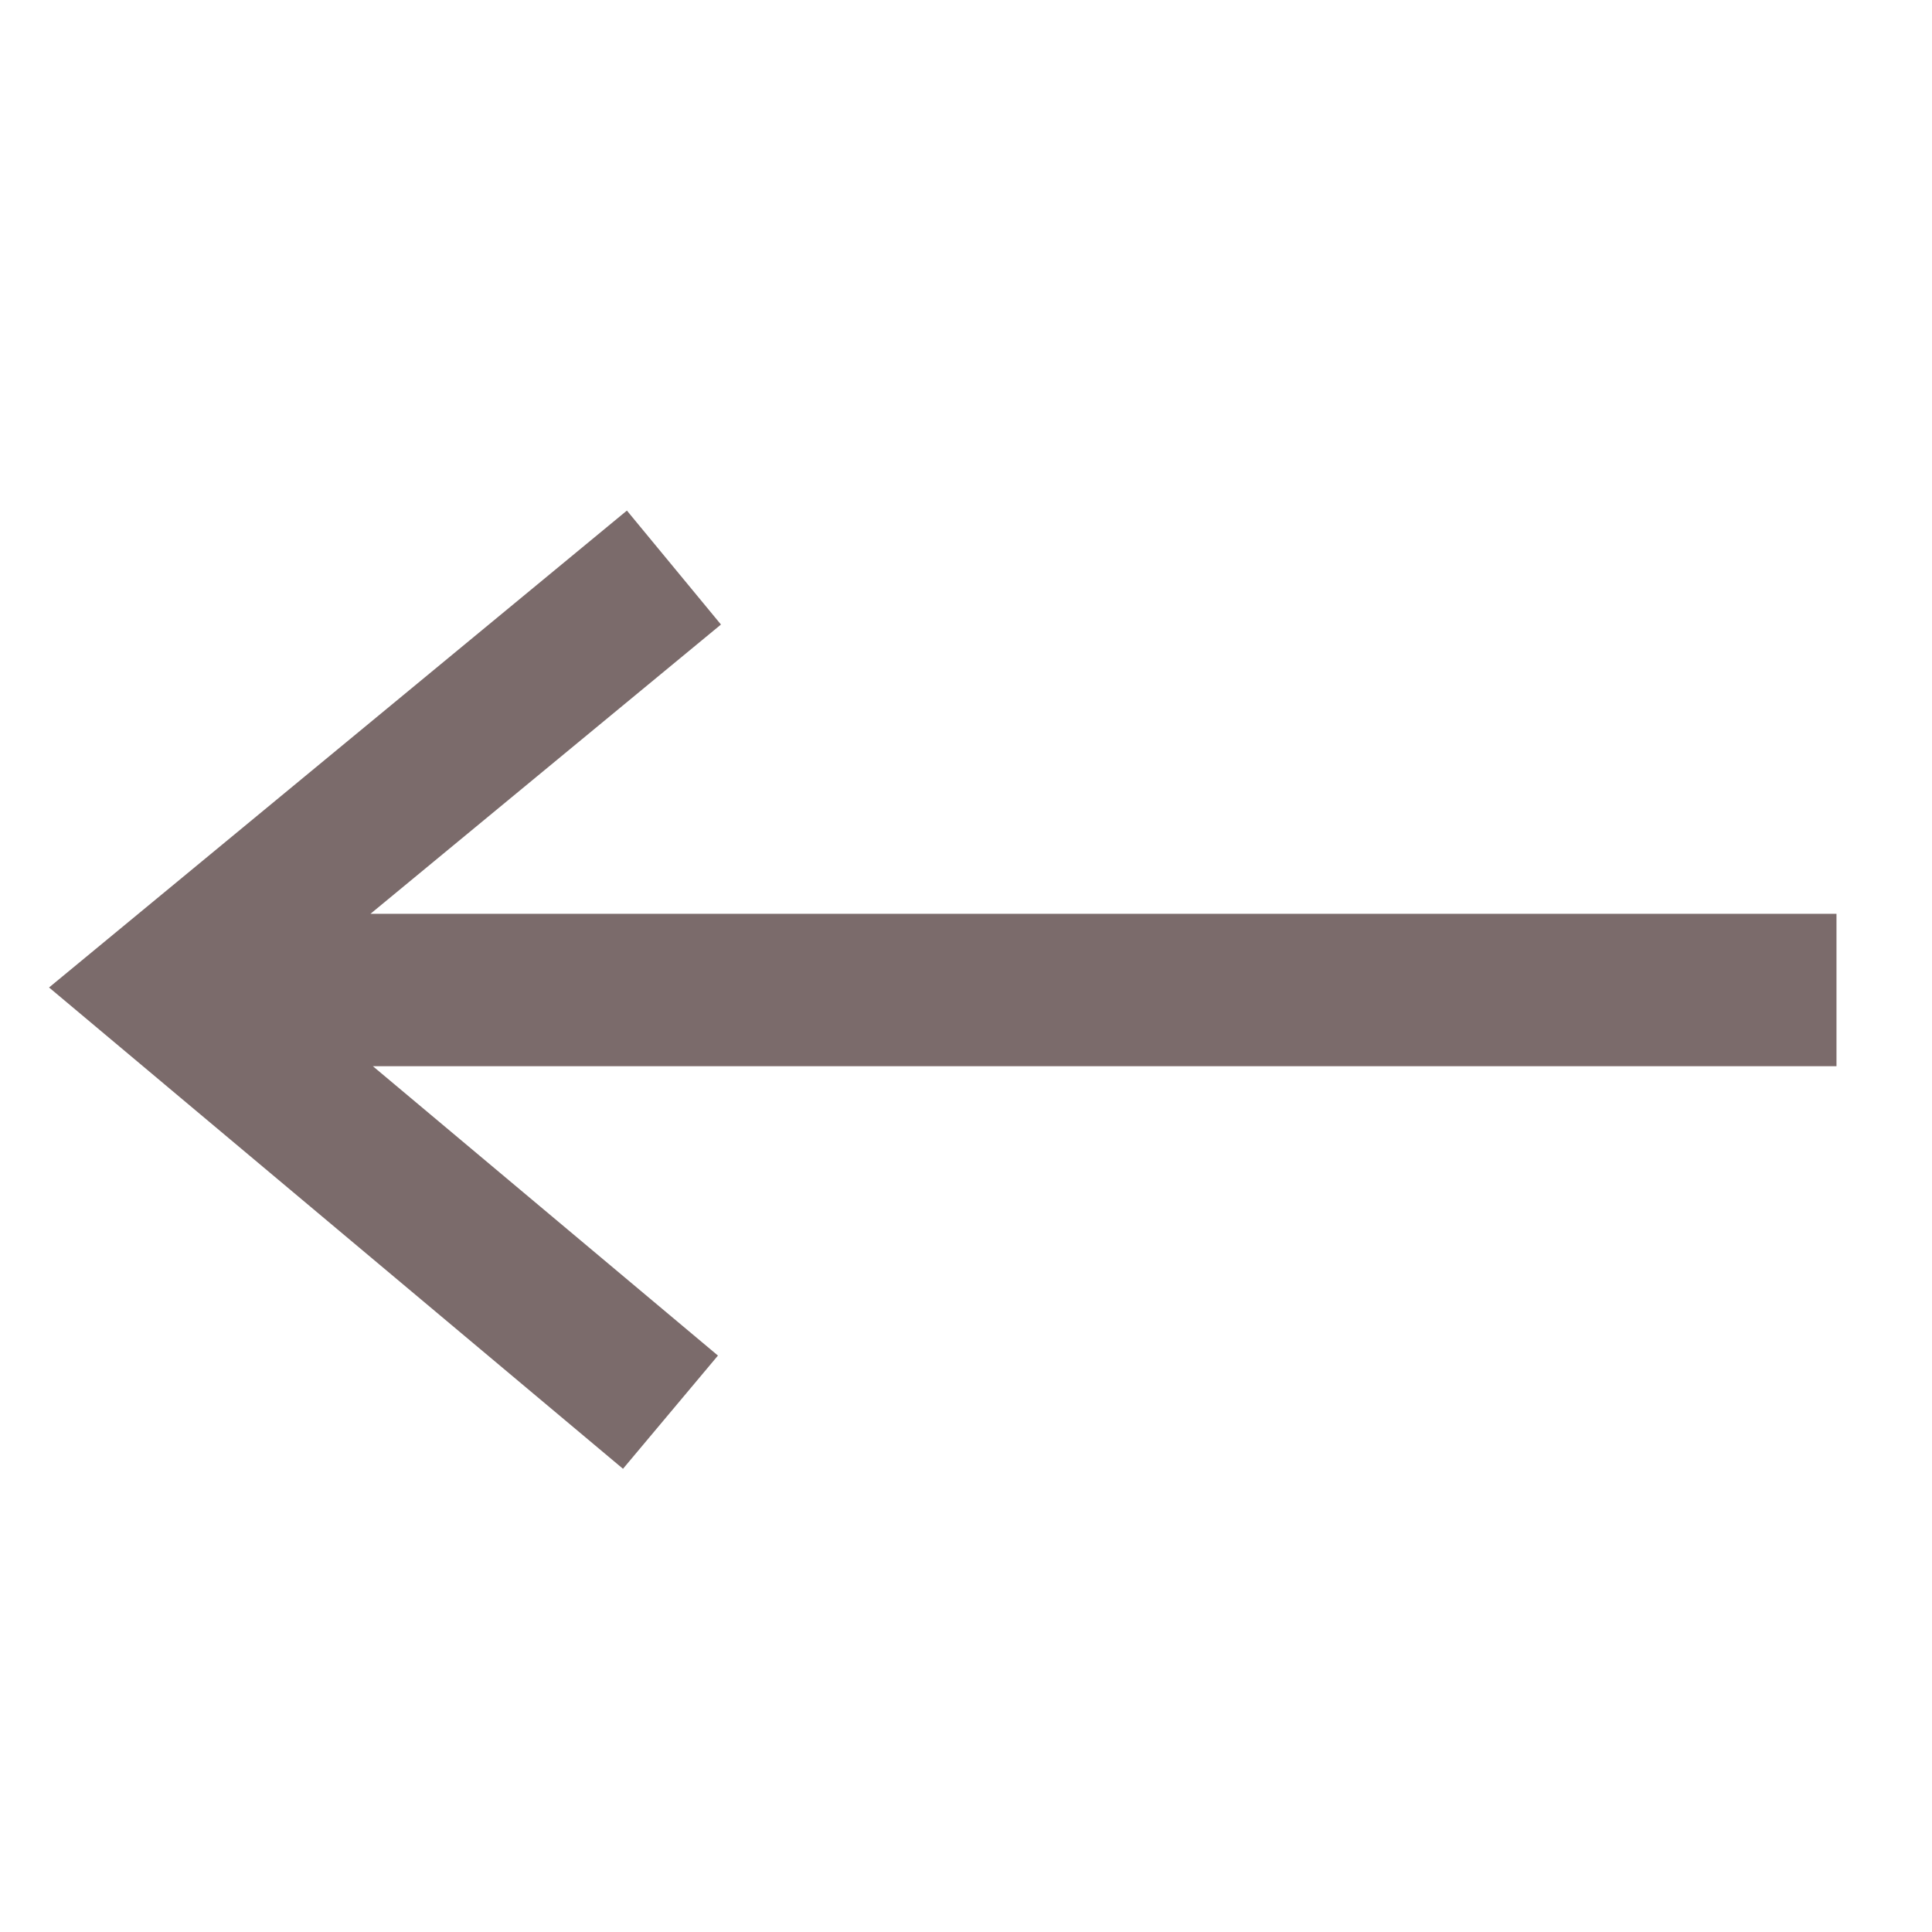 <?xml version="1.0" encoding="UTF-8" standalone="no"?>
<!-- Generator: Adobe Illustrator 18.0.0, SVG Export Plug-In . SVG Version: 6.00 Build 0)  -->

<svg
   version="1.1"
   id="Capa_1"
   x="0px"
   y="0px"
   viewBox="0 0 793.701 793.701"
   xml:space="preserve"
   sodipodi:docname="previous.svg"
   width="210mm"
   height="210mm"
   inkscape:version="1.2.1 (9c6d41e410, 2022-07-14)"
   xmlns:inkscape="http://www.inkscape.org/namespaces/inkscape"
   xmlns:sodipodi="http://sodipodi.sourceforge.net/DTD/sodipodi-0.dtd"
   xmlns="http://www.w3.org/2000/svg"
   xmlns:svg="http://www.w3.org/2000/svg"><defs
   id="defs43">
	
	
	
</defs><sodipodi:namedview
   id="namedview41"
   pagecolor="#ffffff"
   bordercolor="#666666"
   borderopacity="1.0"
   inkscape:showpageshadow="2"
   inkscape:pageopacity="0.0"
   inkscape:pagecheckerboard="0"
   inkscape:deskcolor="#d1d1d1"
   showgrid="false"
   inkscape:zoom="0.35355339"
   inkscape:cx="381.83766"
   inkscape:cy="588.31284"
   inkscape:window-width="1920"
   inkscape:window-height="1019"
   inkscape:window-x="0"
   inkscape:window-y="0"
   inkscape:window-maximized="1"
   inkscape:current-layer="g373"
   inkscape:document-units="mm" />

<g
   id="g10">
</g>
<g
   id="g12">
</g>
<g
   id="g14">
</g>
<g
   id="g16">
</g>
<g
   id="g18">
</g>
<g
   id="g20">
</g>
<g
   id="g22">
</g>
<g
   id="g24">
</g>
<g
   id="g26">
</g>
<g
   id="g28">
</g>
<g
   id="g30">
</g>
<g
   id="g32">
</g>
<g
   id="g34">
</g>
<g
   id="g36">
</g>
<g
   id="g38">
</g>
<g
   id="g373"
   transform="translate(344.508,-706.664)"><path
     id="path2463-3-3"
     style="color:#000000;fill:#7b6b6b"
     d="m -276.742,1073.042 -47.613,39.297 c 15.767,13.222 31.535,26.444 47.303,39.666 l 47.613,-39.295 c -15.768,-13.222 -31.535,-26.446 -47.303,-39.668 z M -86.965,916.418 -276.746,1073.047 c 15.768,13.222 31.535,26.446 47.303,39.668 L -48.324,963.234 Z m -142.494,196.284 -47.613,39.295 c 62.835,52.691 125.669,105.383 188.504,158.074 l 39.006,-46.514 C -109.527,1213.273 -169.493,1162.987 -229.459,1112.702 Z m -22.622,-30.634 v 62.611 h 662.033 v -62.611 z" /></g></svg>
